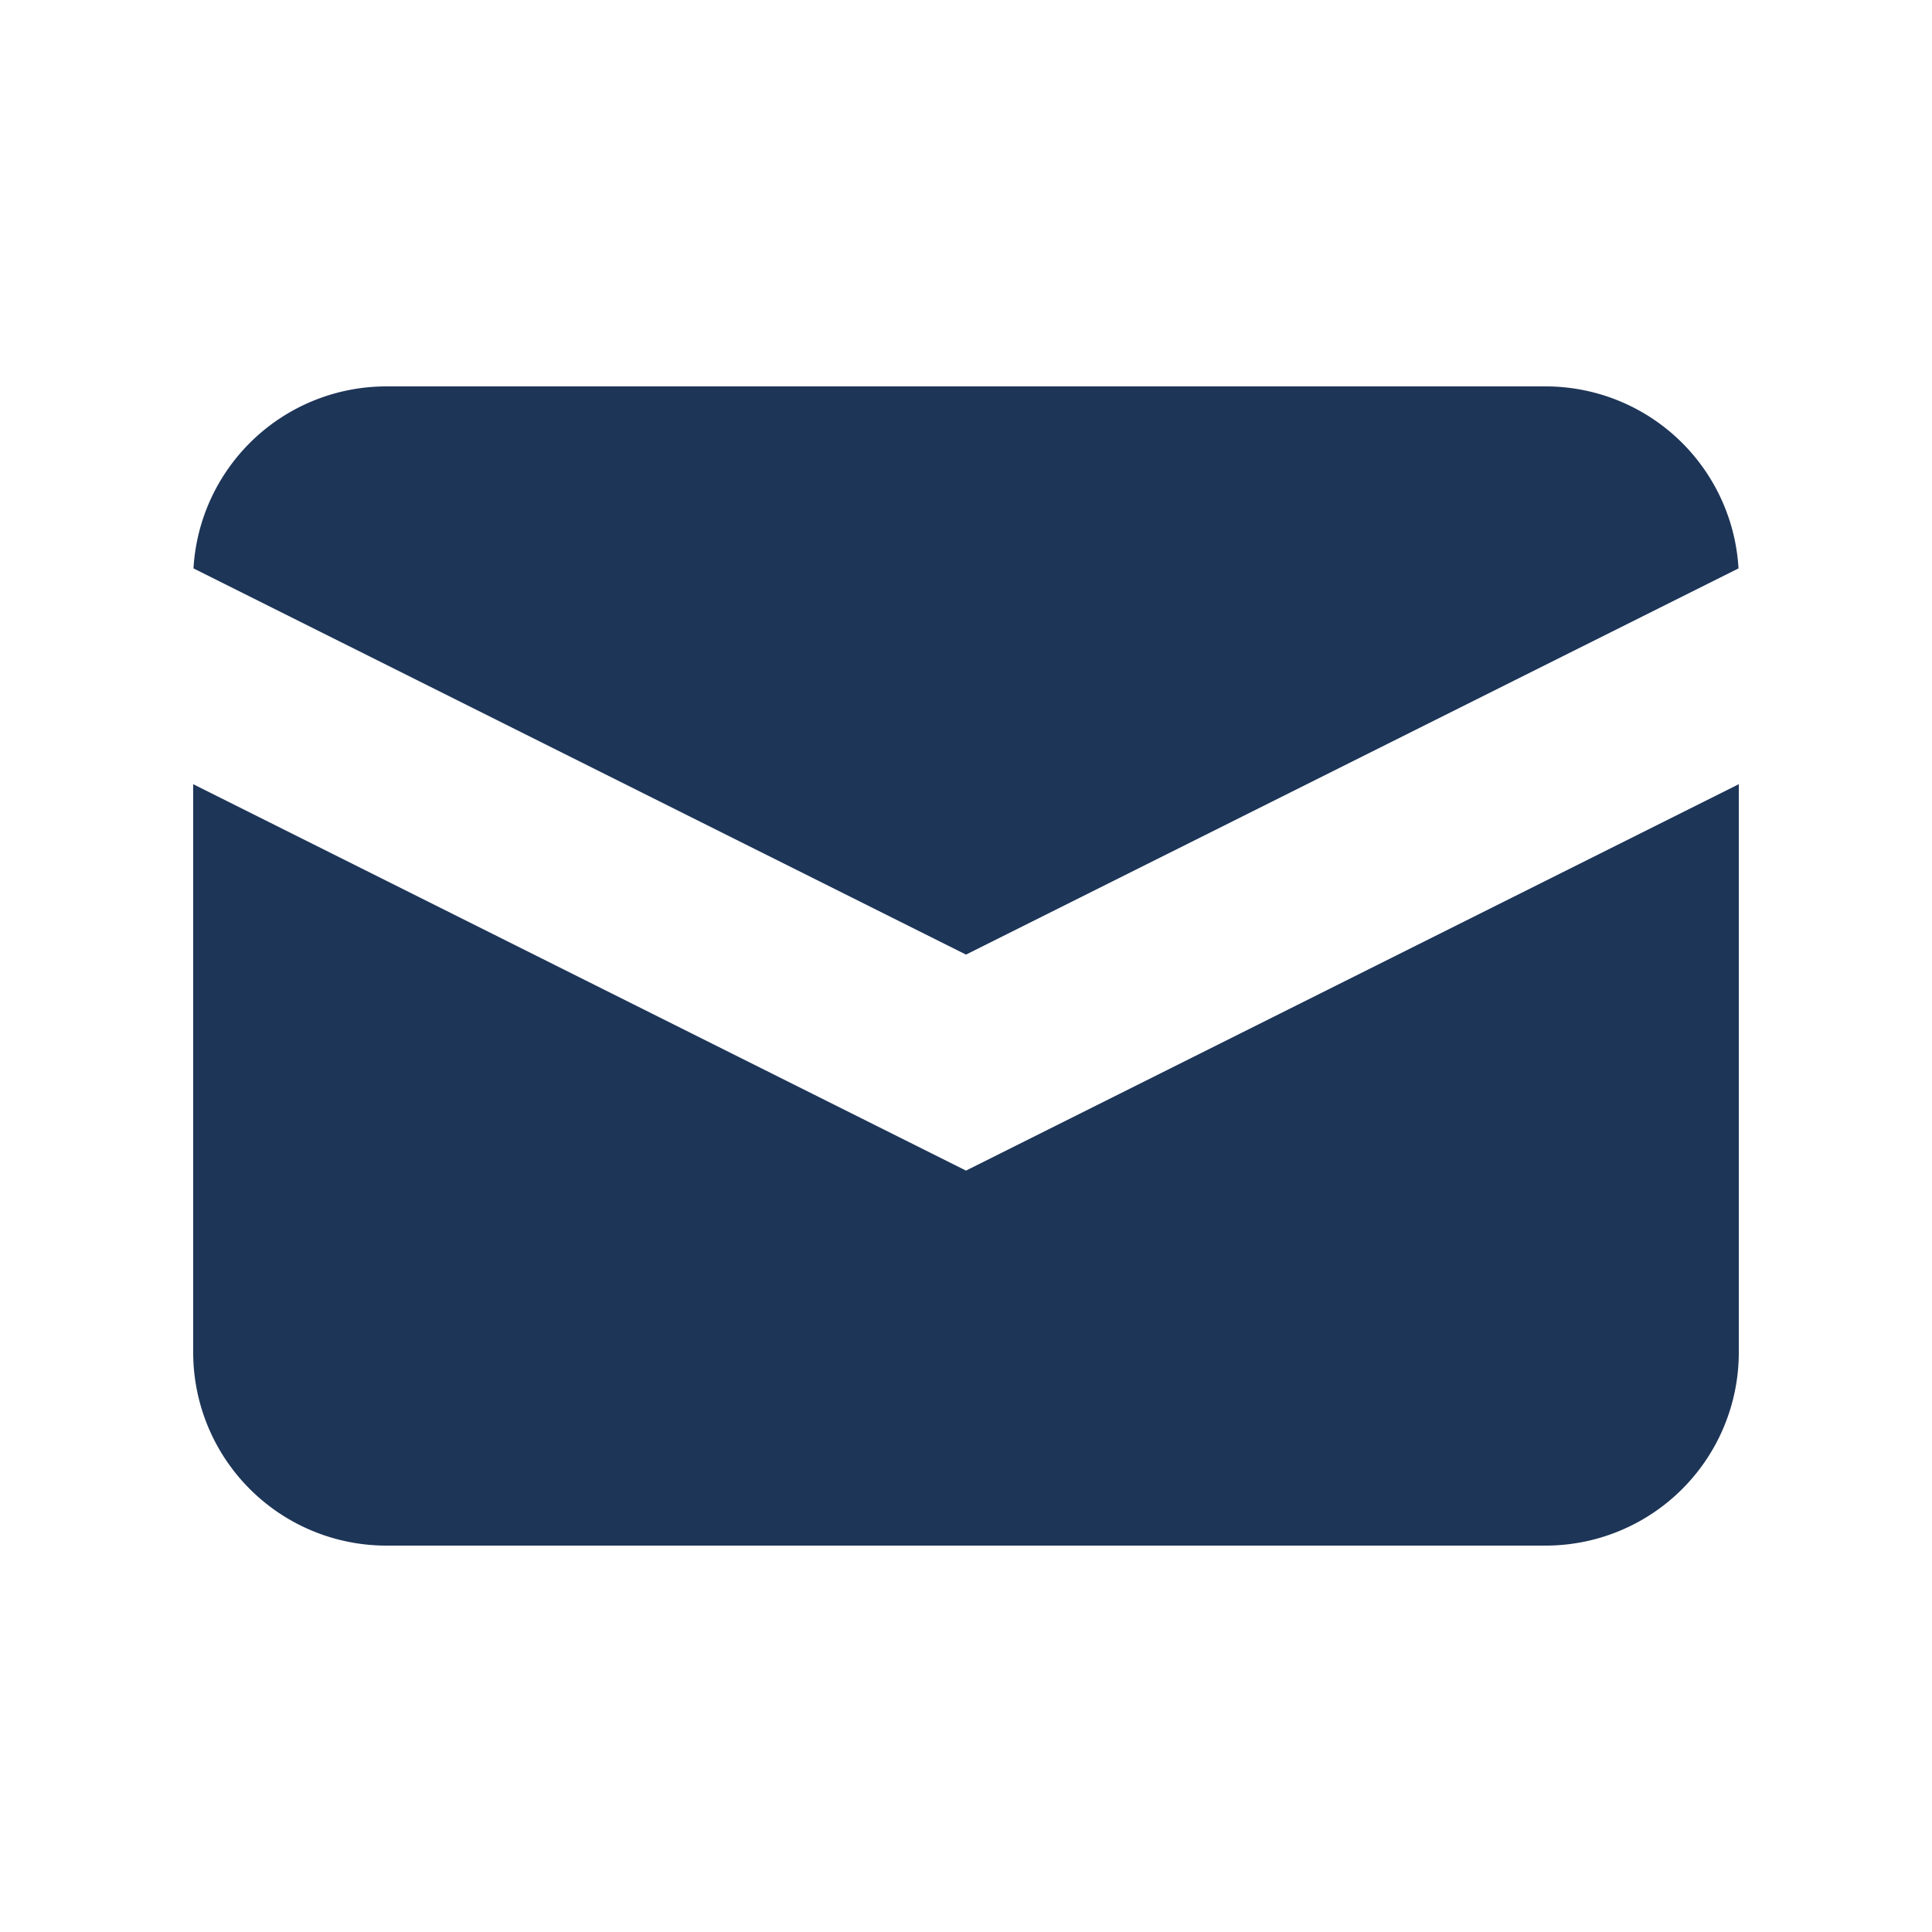               <svg
              width= "20"
              height="20"   
              fill="#1d3557"
                xmlns="http://www.w3.org/2000/svg"
                viewBox="0 0 20 20"
              >
                <path d="M2.003 5.884L10 9.882l7.997-3.998A2 2 0 0016 4H4a2 2 0 00-1.997 1.884z"></path>
                <path d="M18 8.118l-8 4-8-4V14a2 2 0 002 2h12a2 2 0 002-2V8.118z"></path>
              </svg>